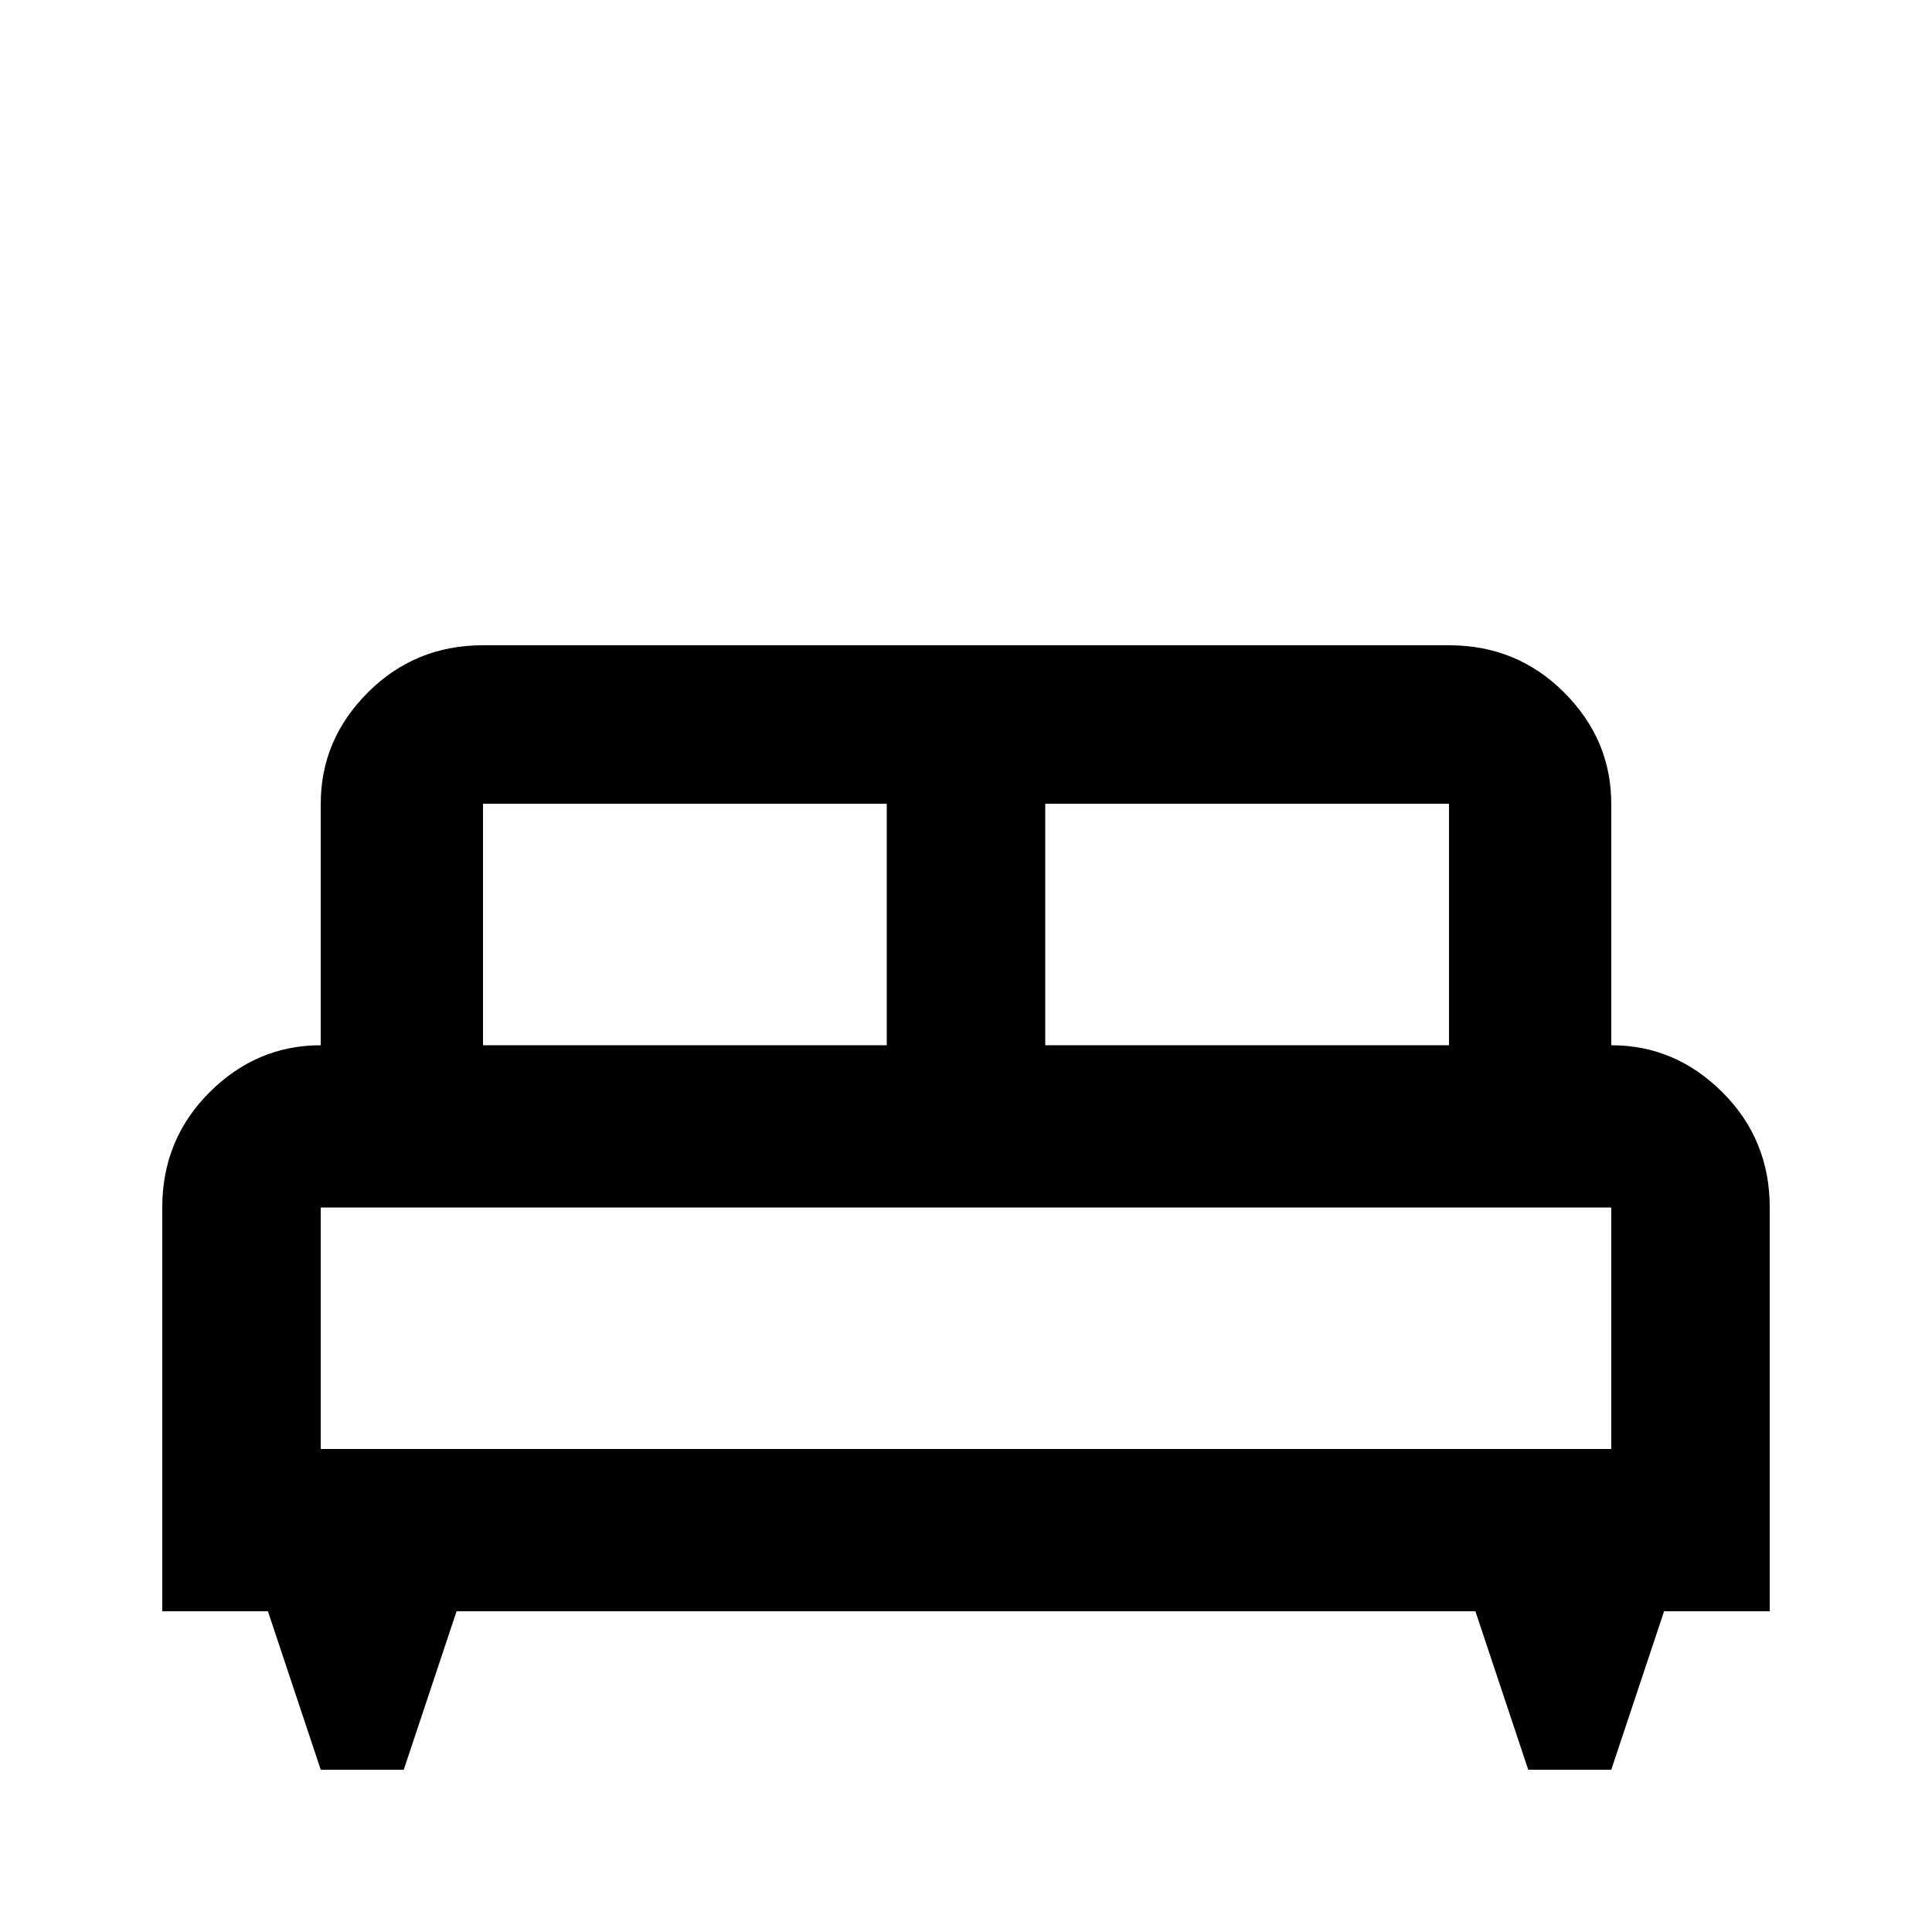 <svg xmlns="http://www.w3.org/2000/svg" viewBox="0 -512 512 512">
	<path fill="#000000" d="M427 -235V-299Q427 -316 414.5 -328.5Q402 -341 384 -341H128Q110 -341 97.5 -328.5Q85 -316 85 -299V-235Q68 -235 55.5 -222.5Q43 -210 43 -192V-85H71L85 -43H107L121 -85H391L405 -43H427L441 -85H469V-192Q469 -210 456.5 -222.5Q444 -235 427 -235ZM277 -299H384V-235H277ZM128 -299H235V-235H128ZM427 -128H85V-192H427Z"/>
</svg>